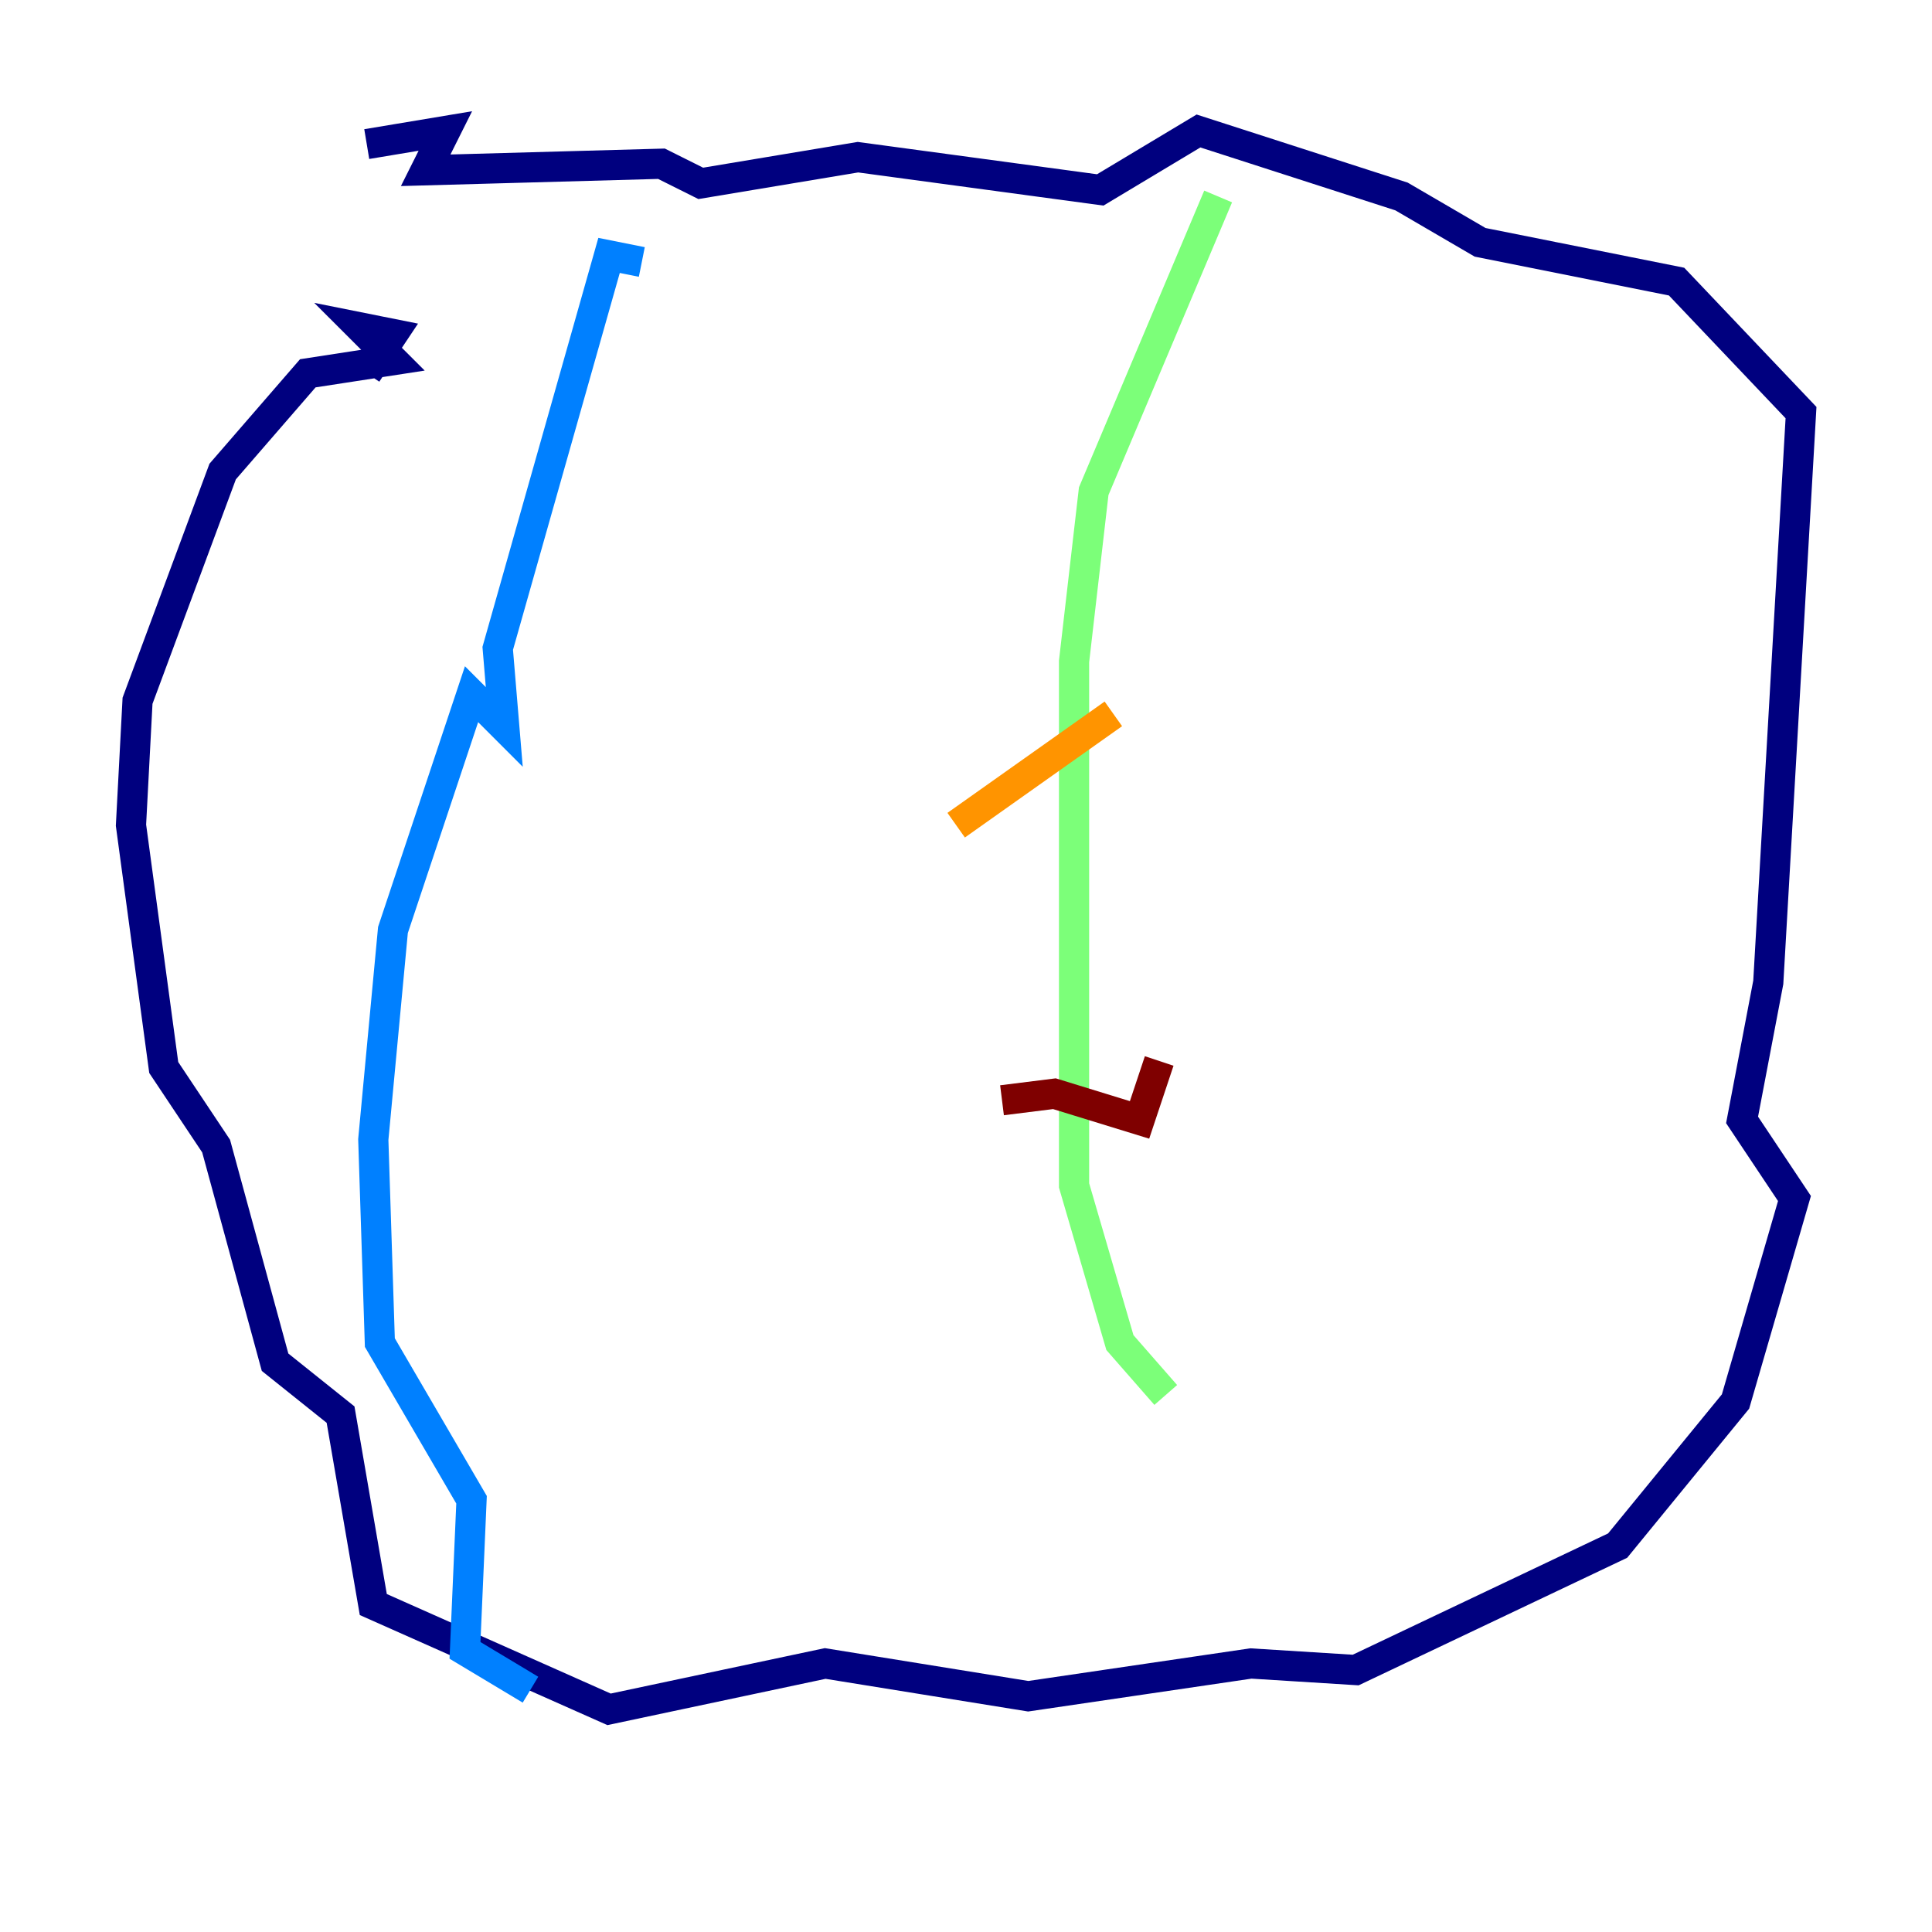 <?xml version="1.0" encoding="utf-8" ?>
<svg baseProfile="tiny" height="128" version="1.2" viewBox="0,0,128,128" width="128" xmlns="http://www.w3.org/2000/svg" xmlns:ev="http://www.w3.org/2001/xml-events" xmlns:xlink="http://www.w3.org/1999/xlink"><defs /><polyline fill="none" points="24.298,24.732 26.034,22.129 23.864,21.695 26.034,23.864 20.393,24.732 14.752,31.241 9.112,46.427 8.678,54.671 10.848,70.725 14.319,75.932 18.224,90.251 22.563,93.722 24.732,106.305 40.352,113.248 54.671,110.21 68.122,112.38 82.875,110.21 89.817,110.644 107.173,102.4 114.983,92.854 118.888,79.403 115.417,74.197 117.153,65.085 119.322,27.336 111.078,18.658 98.061,16.054 92.854,13.017 79.403,8.678 72.895,12.583 56.841,10.414 46.427,12.149 43.824,10.848 28.203,11.281 29.505,8.678 24.298,9.546" stroke="#00007f" stroke-width="2" /><polyline fill="none" points="42.522,17.356 40.352,16.922 32.976,42.956 33.41,48.163 31.241,45.993 26.034,61.614 24.732,75.498 25.166,88.949 31.241,99.363 30.807,109.342 35.146,111.946" stroke="#0080ff" stroke-width="2" /><polyline fill="none" points="80.705,13.017 72.461,32.542 71.159,43.824 71.159,78.536 74.197,88.949 77.234,92.42" stroke="#7cff79" stroke-width="2" /><polyline fill="none" points="63.349,54.671 73.763,47.295" stroke="#ff9400" stroke-width="2" /><polyline fill="none" points="66.386,72.895 69.858,72.461 75.498,74.197 76.8,70.291" stroke="#7f0000" stroke-width="2" /></svg>